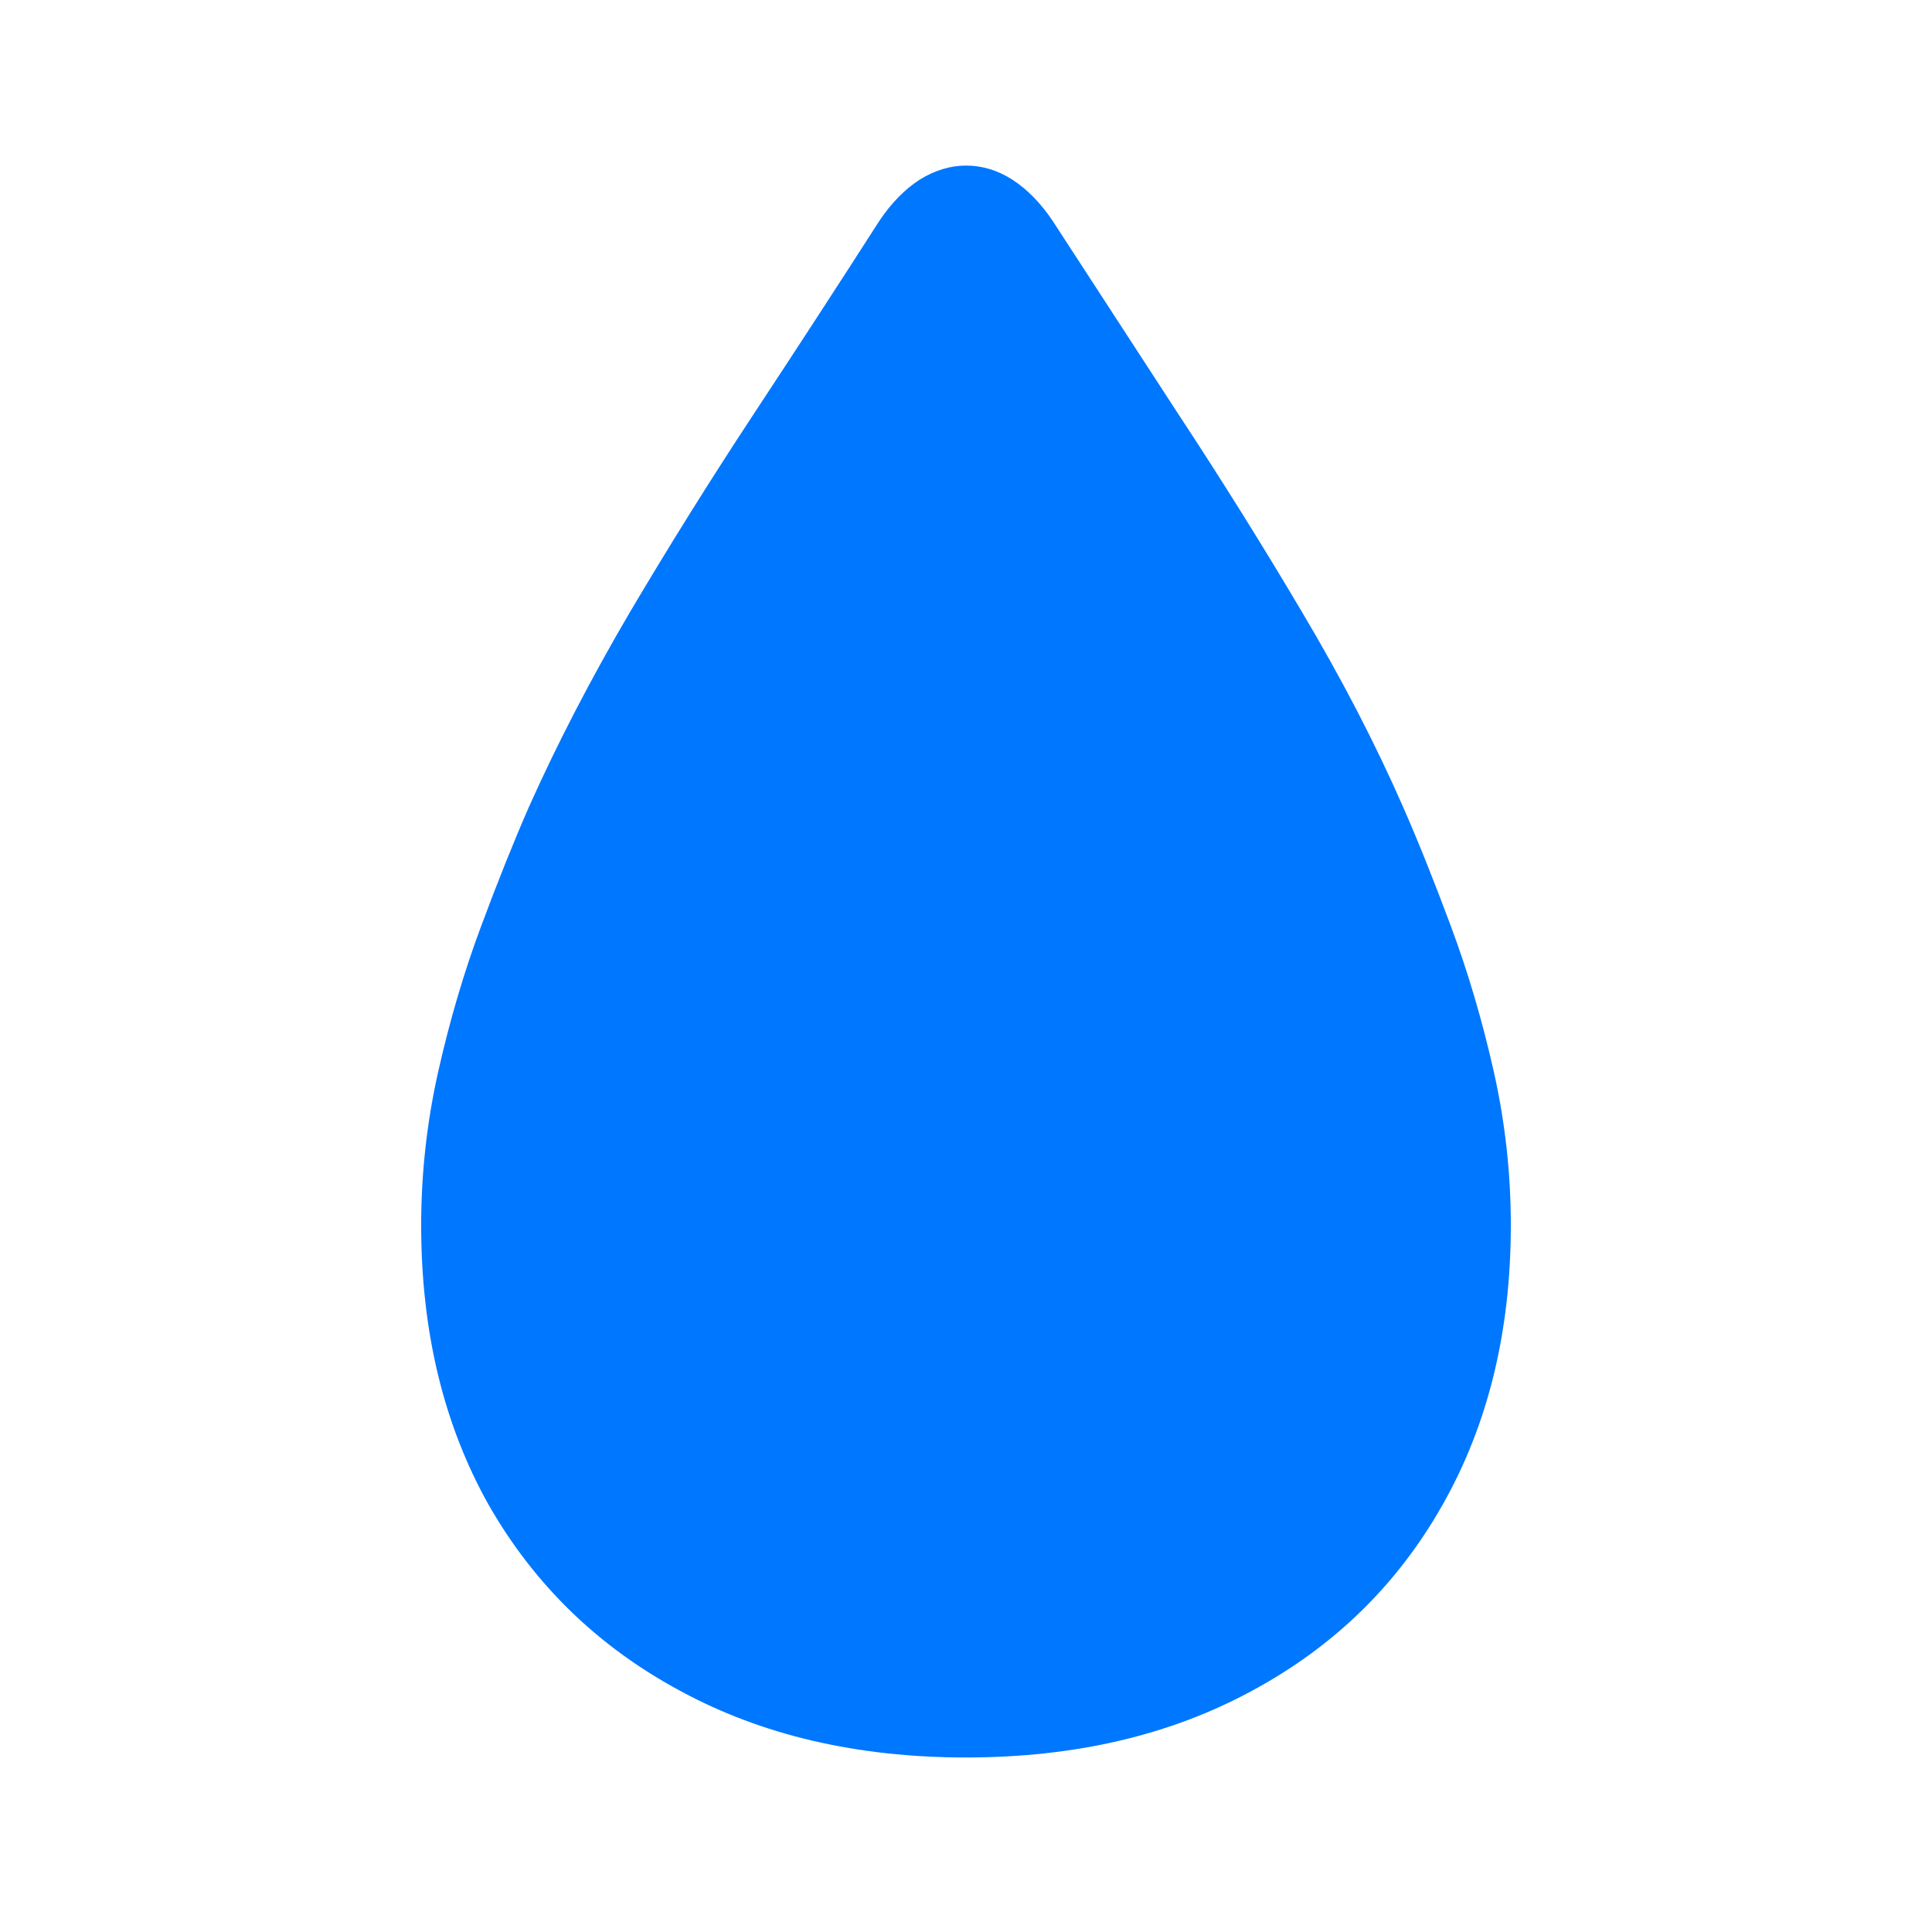 <svg width="24" height="24" viewBox="0 0 24 24" fill="none" xmlns="http://www.w3.org/2000/svg">
<path d="M12 21.832C10.646 21.832 9.461 21.555 8.445 21.002C7.43 20.455 6.639 19.687 6.072 18.697C5.512 17.701 5.232 16.542 5.232 15.221C5.232 14.57 5.304 13.928 5.447 13.297C5.59 12.665 5.766 12.07 5.975 11.51C6.183 10.95 6.382 10.455 6.57 10.025C6.922 9.238 7.339 8.434 7.82 7.613C8.309 6.786 8.823 5.963 9.363 5.143C9.904 4.322 10.425 3.521 10.926 2.74C11.075 2.519 11.242 2.35 11.424 2.232C11.613 2.115 11.805 2.057 12 2.057C12.202 2.057 12.394 2.115 12.576 2.232C12.758 2.35 12.925 2.519 13.074 2.74C13.582 3.521 14.103 4.322 14.637 5.143C15.177 5.963 15.691 6.786 16.18 7.613C16.668 8.434 17.085 9.238 17.43 10.025C17.619 10.455 17.817 10.95 18.025 11.51C18.234 12.07 18.41 12.665 18.553 13.297C18.696 13.928 18.768 14.57 18.768 15.221C18.768 16.542 18.484 17.701 17.918 18.697C17.358 19.687 16.57 20.455 15.555 21.002C14.539 21.555 13.354 21.832 12 21.832Z" fill="#0077FF"/>
</svg>
